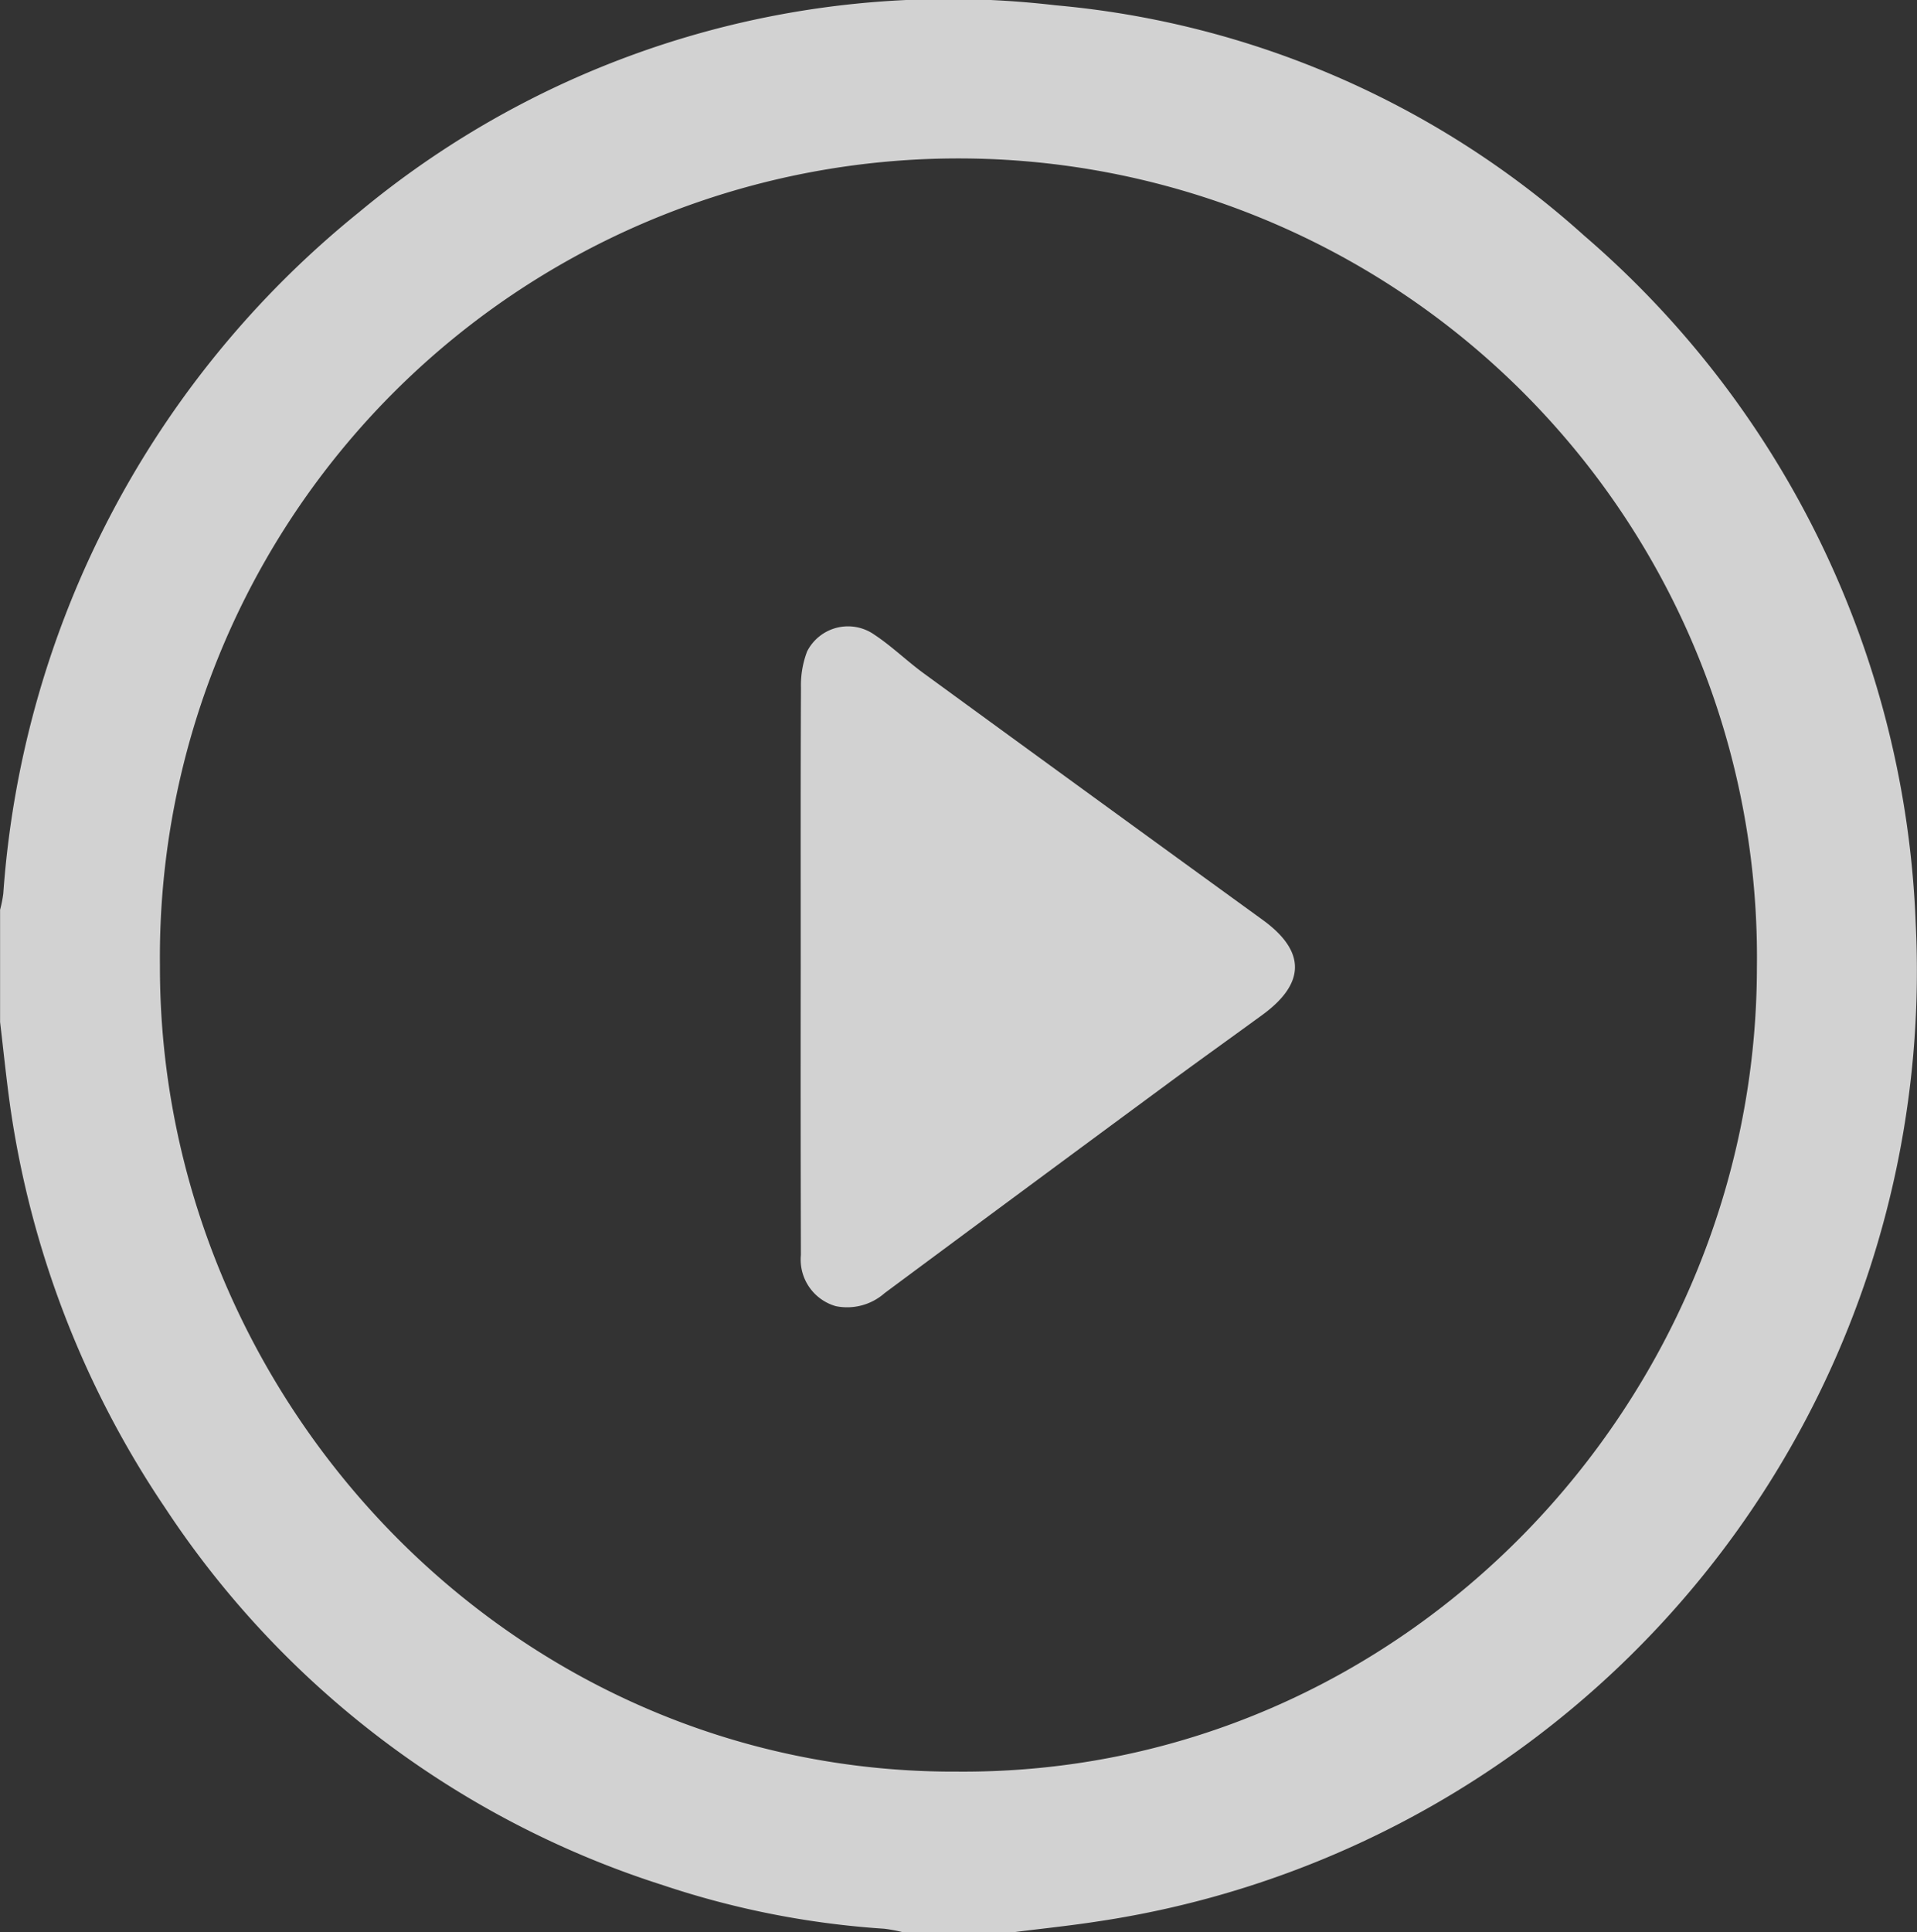 <svg xmlns="http://www.w3.org/2000/svg" width="70" height="70.535" viewBox="0 0 70 70.535">
  <rect x="0" y="0" width="70" height="70.535" fill="#333333" stroke="none"/>
  <g id="Group_30" data-name="Group 30" transform="translate(-601.972 -182.515)" opacity="0.78">
    <path id="Path_108" data-name="Path 108" d="M639.021,253.05h-4.1a5.547,5.547,0,0,0-.66-.122,32.035,32.035,0,0,1-8.077-1.589A34.178,34.178,0,0,1,608,237.56a35.058,35.058,0,0,1-5.653-14.633c-.145-1.03-.249-2.065-.372-3.1v-4.1a4.356,4.356,0,0,0,.117-.592,35.148,35.148,0,0,1,12.993-24.875,33.659,33.659,0,0,1,25.434-7.552,33.25,33.25,0,0,1,19.295,8.405,34.843,34.843,0,0,1,12.111,25.112,35.076,35.076,0,0,1-29.866,36.436C641.048,252.818,640.033,252.922,639.021,253.05Zm-2.09-5.858c16.322.119,29.184-13.543,29.195-29.356a29.159,29.159,0,1,0-58.314-.078C607.78,233.522,620.568,247.263,636.931,247.192Z" fill="#fff"/>
    <path id="Path_109" data-name="Path 109" d="M636.357,221.9c0-3.417-.008-6.835.009-10.252a3.45,3.45,0,0,1,.225-1.327,1.675,1.675,0,0,1,2.457-.608c.638.422,1.191.966,1.81,1.417q6.182,4.51,12.376,9c1.57,1.142,1.559,2.313-.027,3.467-1.235.9-2.475,1.785-3.7,2.691q-5.05,3.723-10.087,7.462a2.072,2.072,0,0,1-1.78.476,1.768,1.768,0,0,1-1.277-1.871Q636.349,227.125,636.357,221.9Z" transform="translate(-5.146 -4.026)" fill="#fff"/>
  </g>
</svg>
